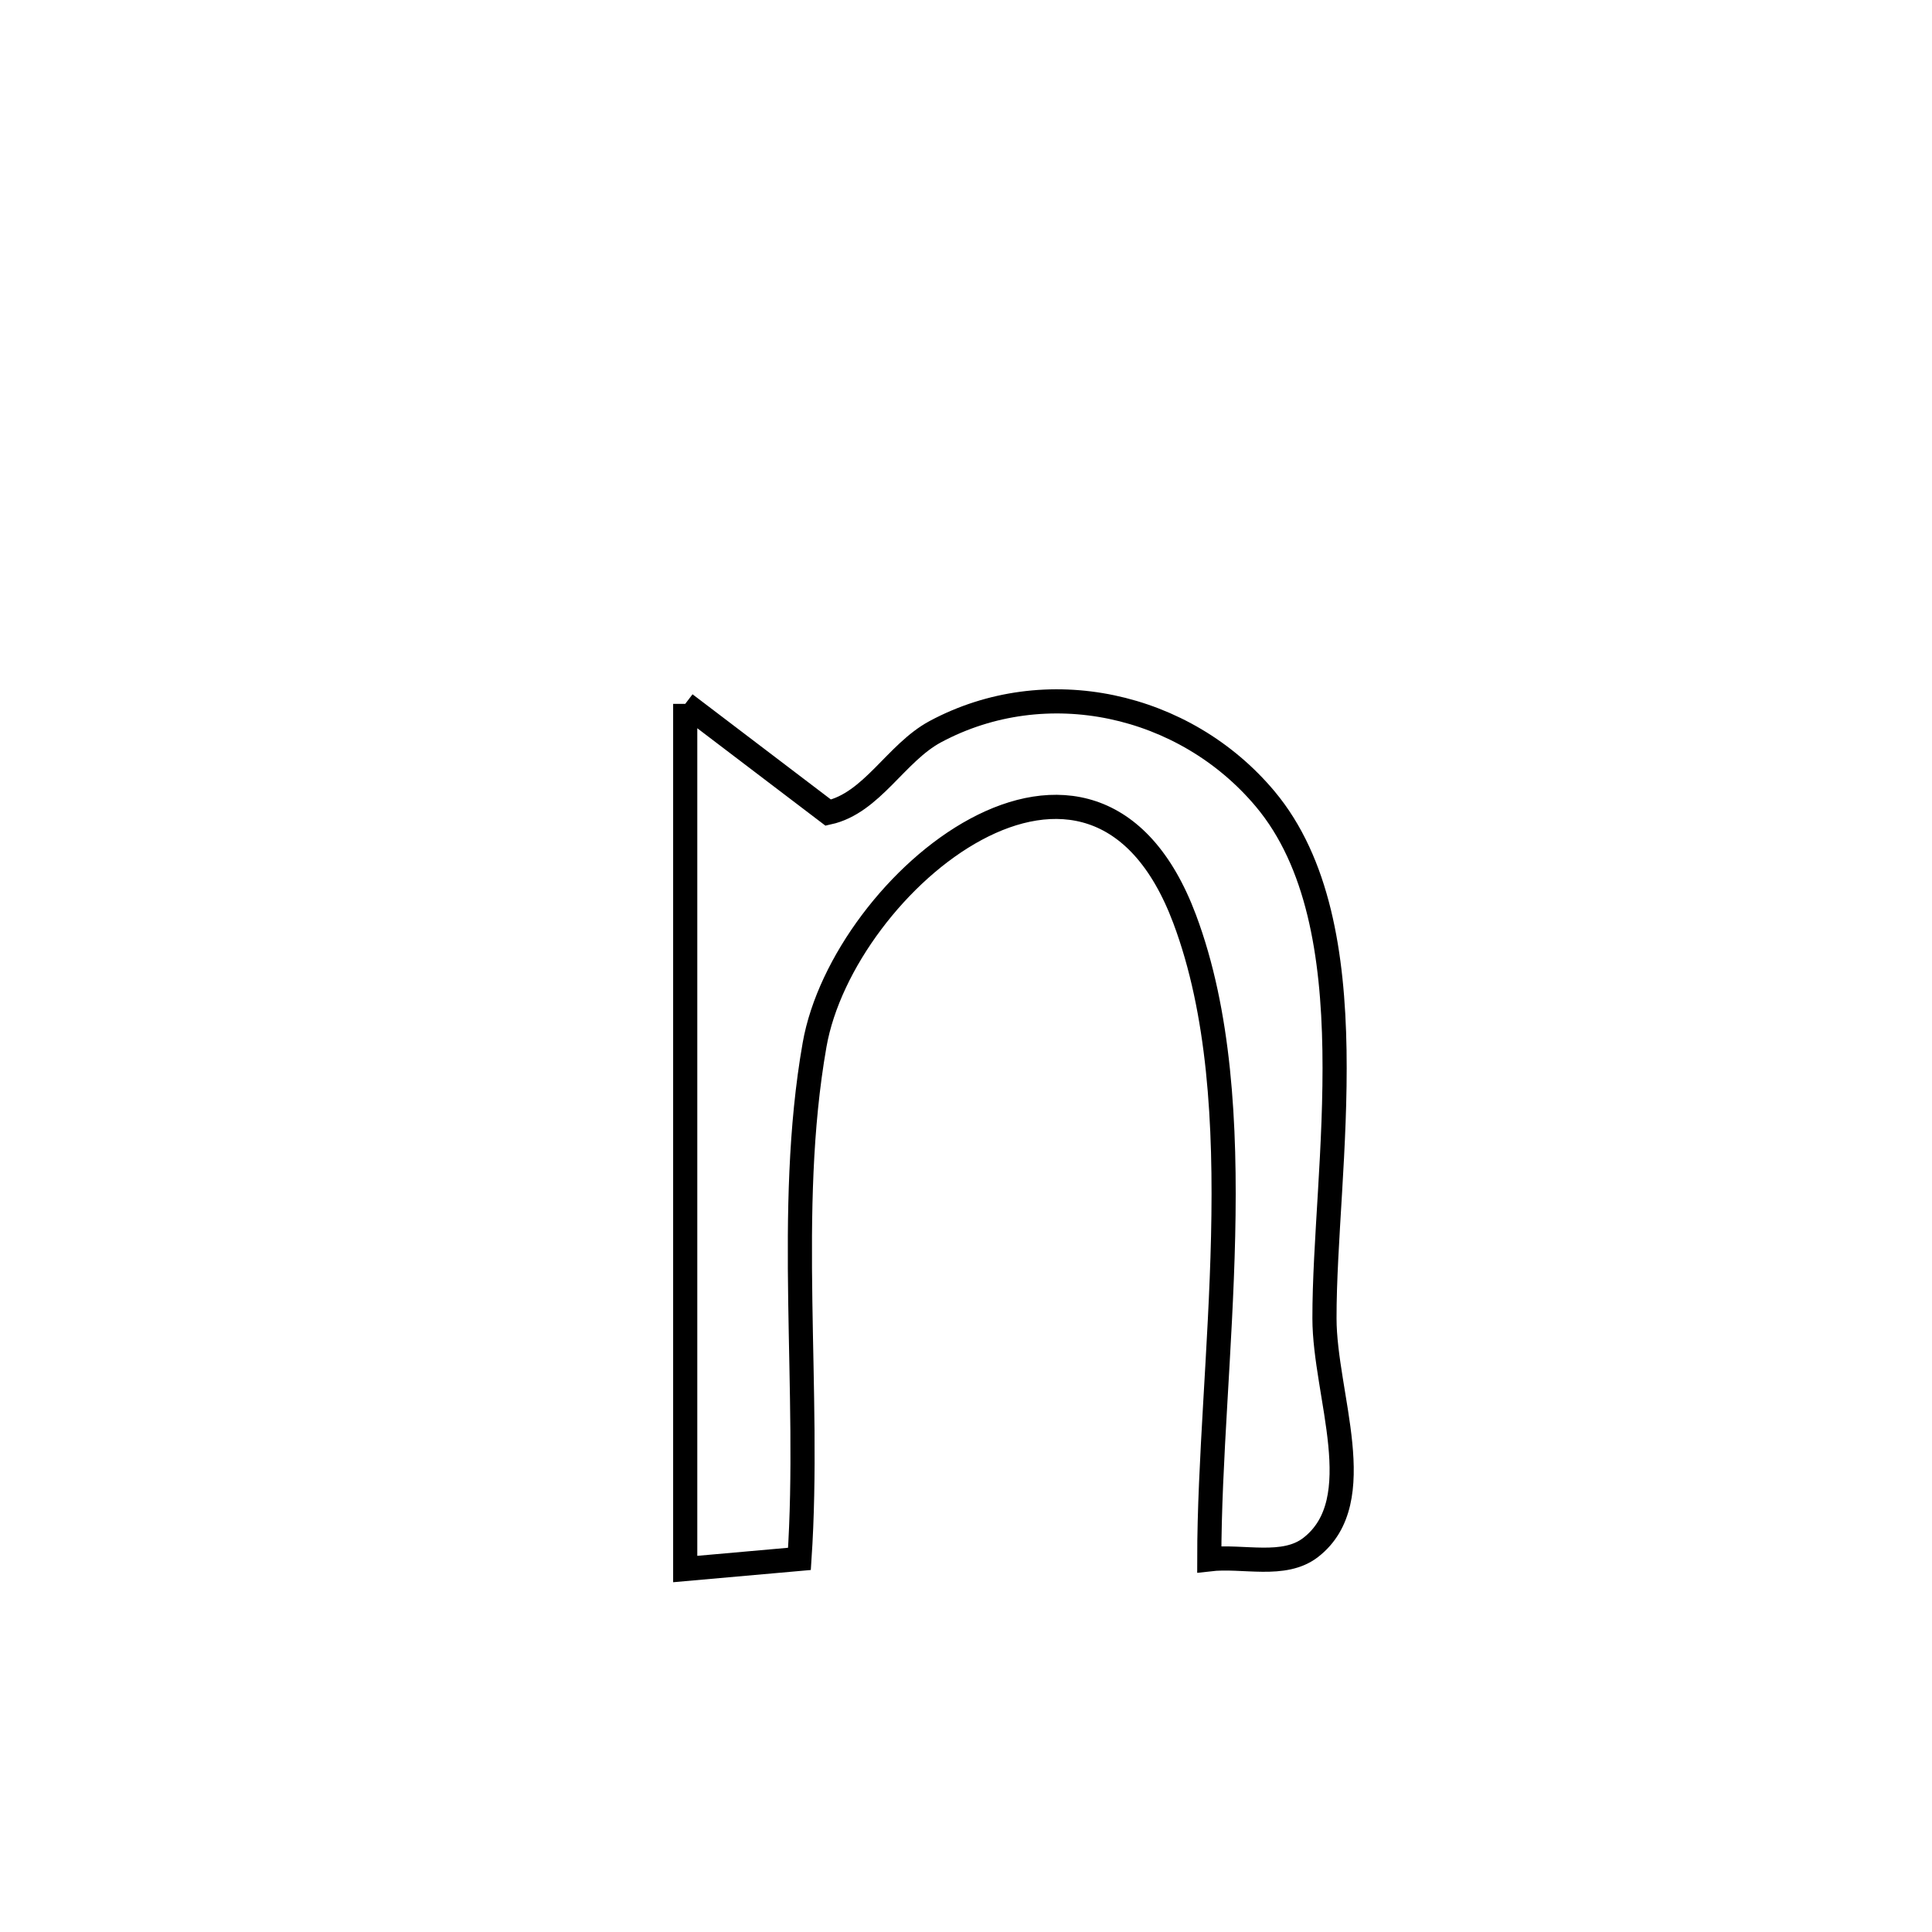 <svg xmlns="http://www.w3.org/2000/svg" viewBox="0.0 0.0 24.0 24.0" height="200px" width="200px"><path fill="none" stroke="black" stroke-width=".3" stroke-opacity="1.0"  filling="0" d="M8.512 8.744 L8.512 8.744 C9.003 9.118 9.785 9.712 10.289 10.095 L10.289 10.095 C10.832 9.976 11.129 9.352 11.619 9.089 C12.994 8.352 14.718 8.733 15.717 9.925 C17.033 11.496 16.45 14.527 16.453 16.377 C16.454 17.327 17.032 18.639 16.283 19.222 C15.949 19.482 15.442 19.321 15.022 19.37 L15.022 19.37 C15.022 18.168 15.162 16.757 15.194 15.358 C15.226 13.958 15.149 12.571 14.716 11.416 C13.578 8.381 10.474 10.959 10.119 12.979 C9.756 15.042 10.071 17.275 9.931 19.365 L9.931 19.365 C9.458 19.407 8.985 19.449 8.512 19.491 L8.512 19.491 C8.512 17.7 8.512 15.909 8.512 14.118 C8.512 12.327 8.512 10.536 8.512 8.744 L8.512 8.744"></path></svg>